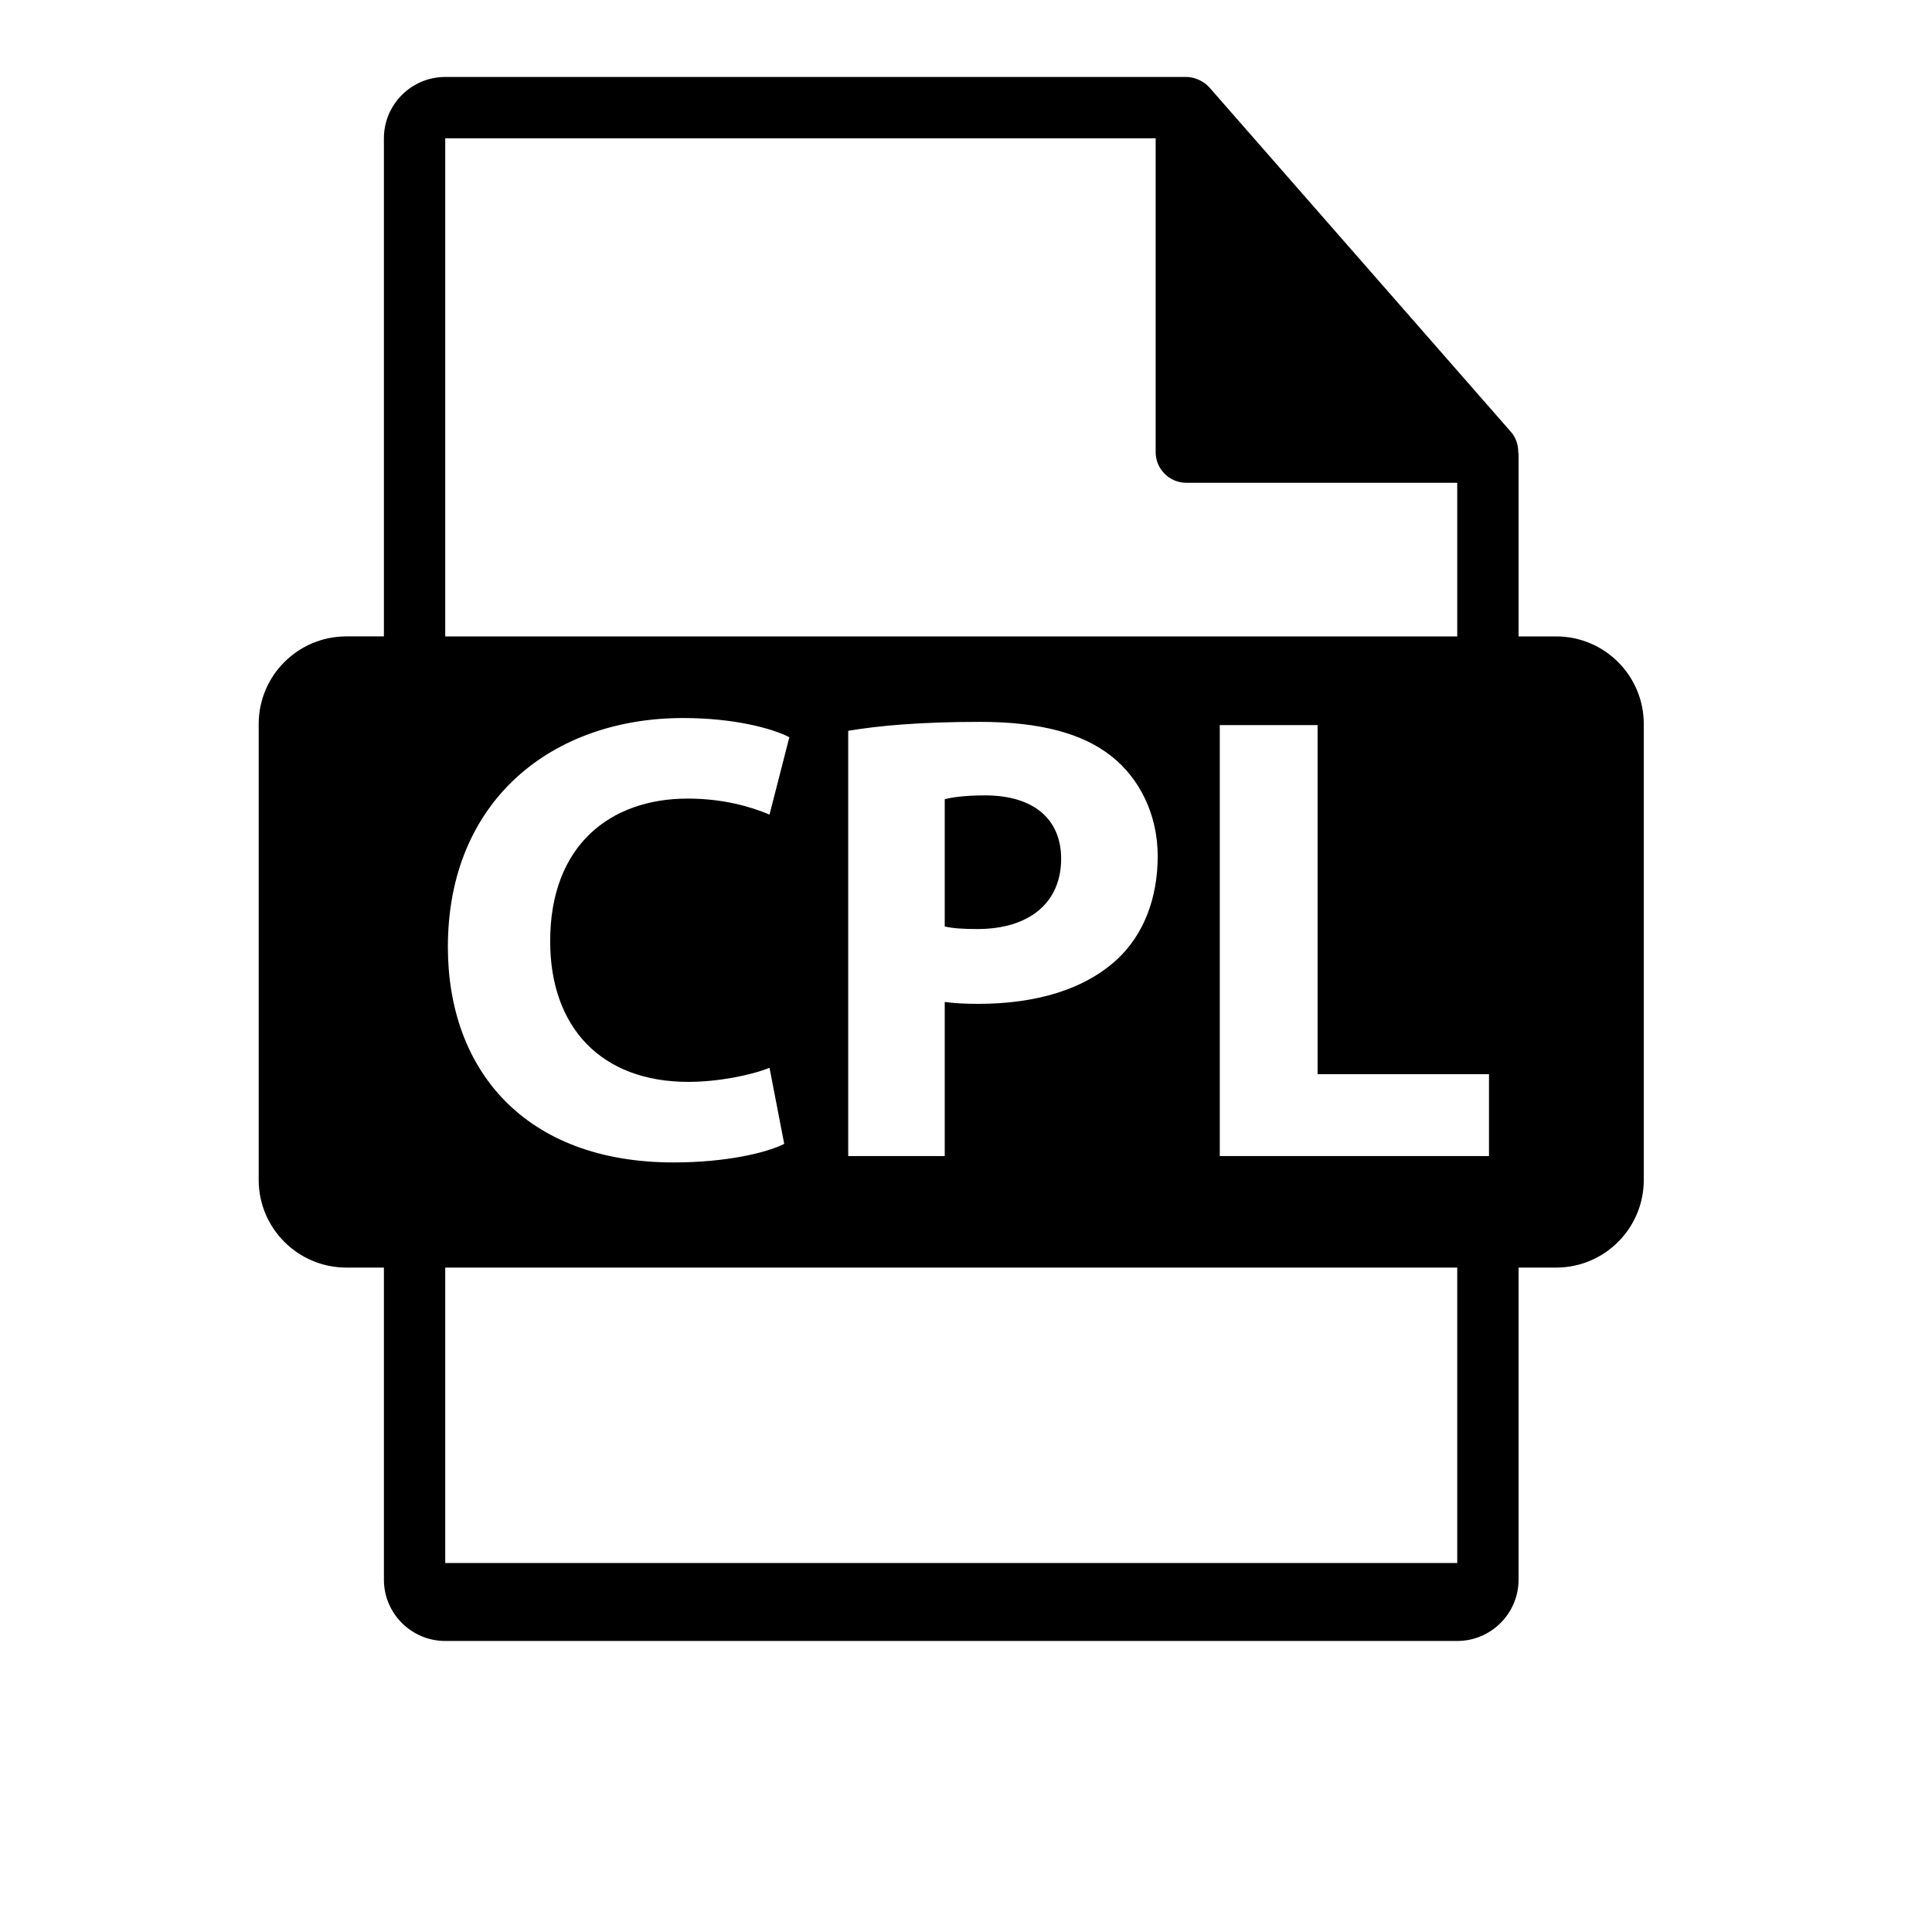 <?xml version="1.0" encoding="utf-8"?>
<!-- Generator: Adobe Illustrator 16.0.0, SVG Export Plug-In . SVG Version: 6.00 Build 0)  -->
<!DOCTYPE svg PUBLIC "-//W3C//DTD SVG 1.1//EN" "http://www.w3.org/Graphics/SVG/1.1/DTD/svg11.dtd">
<svg version="1.1" id="Layer_1" xmlns="http://www.w3.org/2000/svg" xmlns:xlink="http://www.w3.org/1999/xlink" x="0px" y="0px"
	 width="126px" height="126px" viewBox="0 0 126 126" enable-background="new 0 0 126 126" xml:space="preserve">
<path d="M101.486,41.505h-2.449V29.687c0-0.074-0.012-0.148-0.021-0.223c-0.004-0.469-0.154-0.93-0.475-1.295L78.875,5.704
	c-0.006-0.006-0.012-0.008-0.016-0.014c-0.117-0.131-0.254-0.24-0.398-0.334c-0.043-0.029-0.086-0.053-0.131-0.078
	c-0.125-0.068-0.258-0.125-0.395-0.166c-0.037-0.01-0.07-0.025-0.107-0.035c-0.148-0.035-0.303-0.057-0.459-0.057H29.037
	c-2.207,0-4,1.795-4,4v32.484h-2.449c-3.156,0-5.717,2.559-5.717,5.717v29.73c0,3.156,2.561,5.717,5.717,5.717h2.449v20.352
	c0,2.205,1.793,4,4,4h66c2.205,0,4-1.795,4-4V82.669h2.449c3.158,0,5.717-2.561,5.717-5.717v-29.73
	C107.203,44.063,104.645,41.505,101.486,41.505z M29.037,9.021h46.332v20.465c0,1.105,0.896,2,2,2h17.668v10.02h-66V9.021z
	 M75.502,55.836c0,2.752-0.918,5.086-2.584,6.672c-2.17,2.043-5.383,2.961-9.135,2.961c-0.834,0-1.584-0.041-2.17-0.125v10.051
	h-6.295V47.662c1.961-0.334,4.711-0.584,8.59-0.584c3.922,0,6.715,0.752,8.59,2.252C74.293,50.748,75.502,53.084,75.502,55.836z
	 M44.889,70.557c1.918,0,4.047-0.418,5.297-0.918l0.959,4.963c-1.168,0.584-3.793,1.209-7.213,1.209
	c-9.719,0-14.723-6.047-14.723-14.053c0-9.592,6.842-14.93,15.348-14.93c3.295,0,5.795,0.668,6.922,1.252l-1.293,5.045
	c-1.293-0.543-3.084-1.043-5.338-1.043c-5.047,0-8.967,3.045-8.967,9.301C35.881,67.012,39.219,70.557,44.889,70.557z
	 M95.037,101.937h-66V82.669h66V101.937z M97.107,75.395H79.551V47.287h6.379v22.77h11.178V75.395z"/>
<path d="M64.242,51.873c-1.293,0-2.17,0.125-2.629,0.25v8.299c0.545,0.125,1.211,0.168,2.129,0.168c3.379,0,5.463-1.709,5.463-4.588
	C69.205,53.418,67.41,51.873,64.242,51.873z"/>
</svg>

